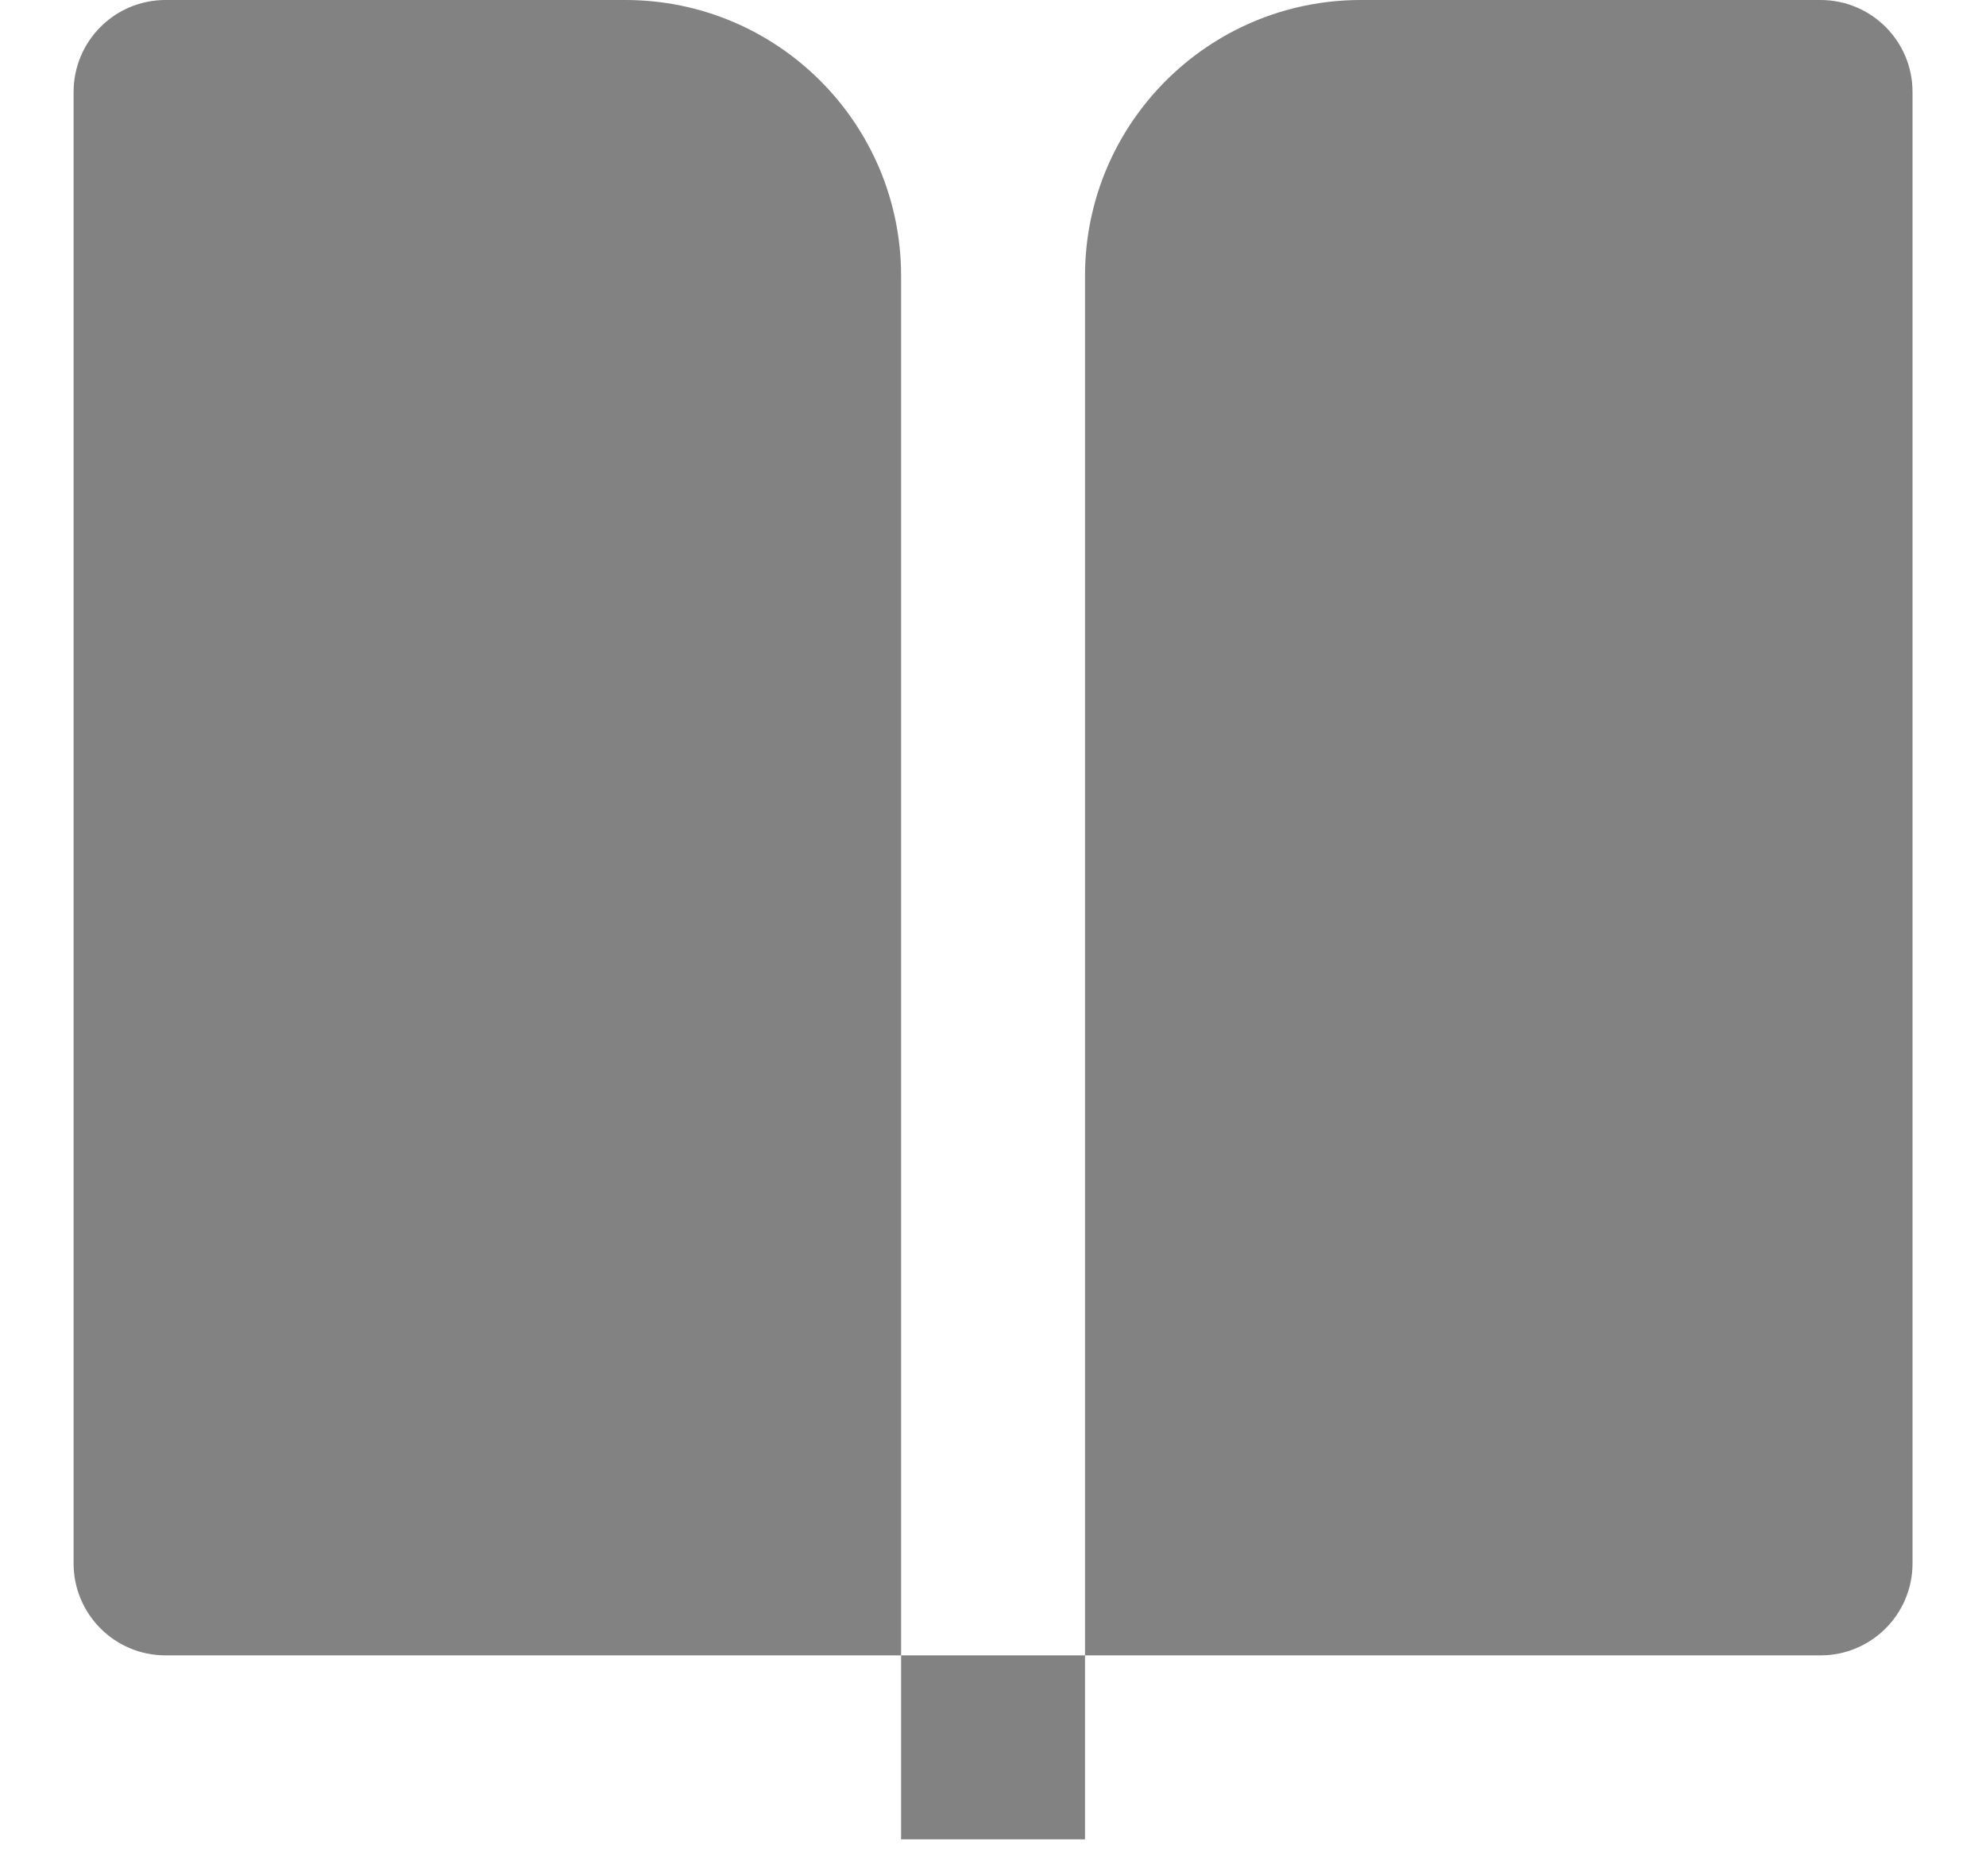 <svg width="18" height="17" viewBox="0 0 18 17" fill="none" xmlns="http://www.w3.org/2000/svg">
<path d="M16.5 15H9.834V2.5C9.834 1.119 10.953 0 12.334 0H16.5C16.961 0 17.334 0.373 17.334 0.833V14.167C17.334 14.627 16.961 15 16.5 15ZM8.167 15H1.5C1.04 15 0.667 14.627 0.667 14.167V0.833C0.667 0.373 1.04 0 1.5 0H5.667C7.048 0 8.167 1.119 8.167 2.5V15ZM8.167 15H9.834V16.667H8.167V15Z" fill="#828282"/>
</svg>
